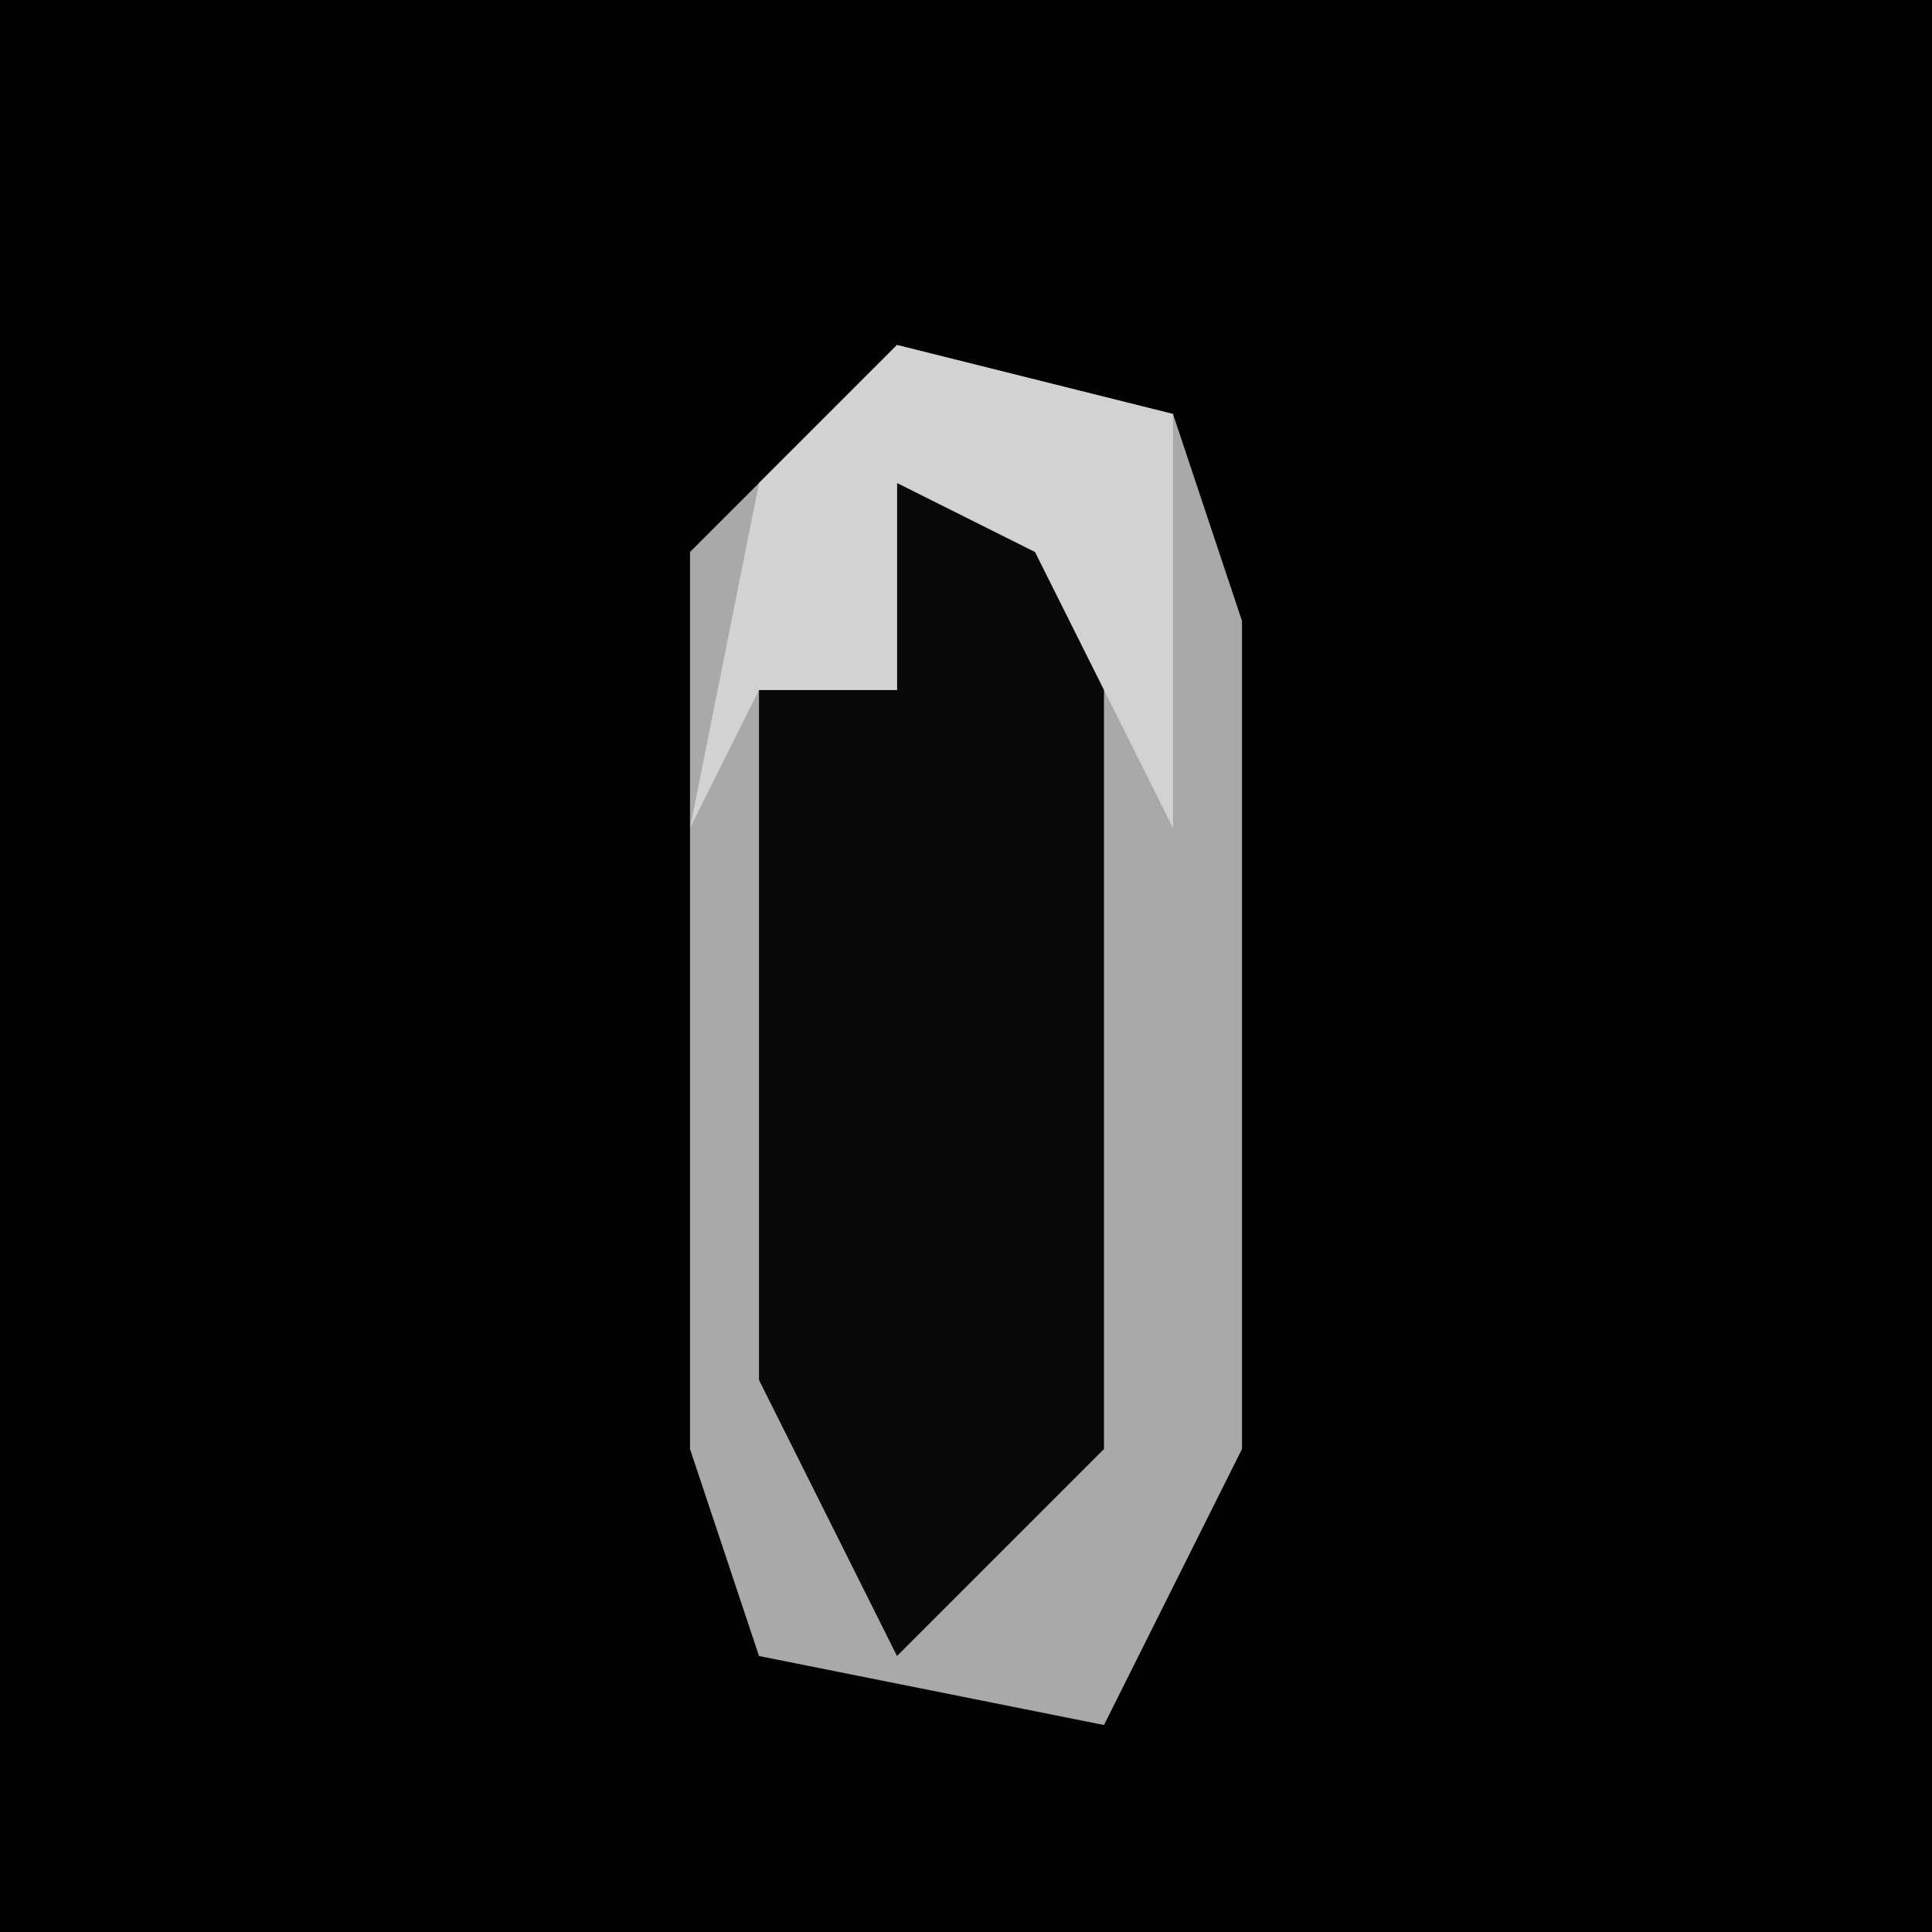 <?xml version="1.0" encoding="UTF-8"?>
<svg version="1.1" xmlns="http://www.w3.org/2000/svg" width="28" height="28">
<path d="M0,0 L28,0 L28,28 L0,28 Z " fill="#000000" transform="translate(0,0)"/>
<path d="M0,0 L4,1 L5,4 L5,16 L3,20 L-2,19 L-3,16 L-3,3 Z " fill="#A9A9A9" transform="translate(13,5)"/>
<path d="M0,0 L3,1 L3,14 L0,17 L-2,13 L-2,3 L0,3 Z " fill="#080808" transform="translate(13,7)"/>
<path d="M0,0 L4,1 L4,7 L2,3 L0,2 L0,5 L-2,5 L-3,7 L-2,2 Z " fill="#D2D2D2" transform="translate(13,5)"/>
</svg>
